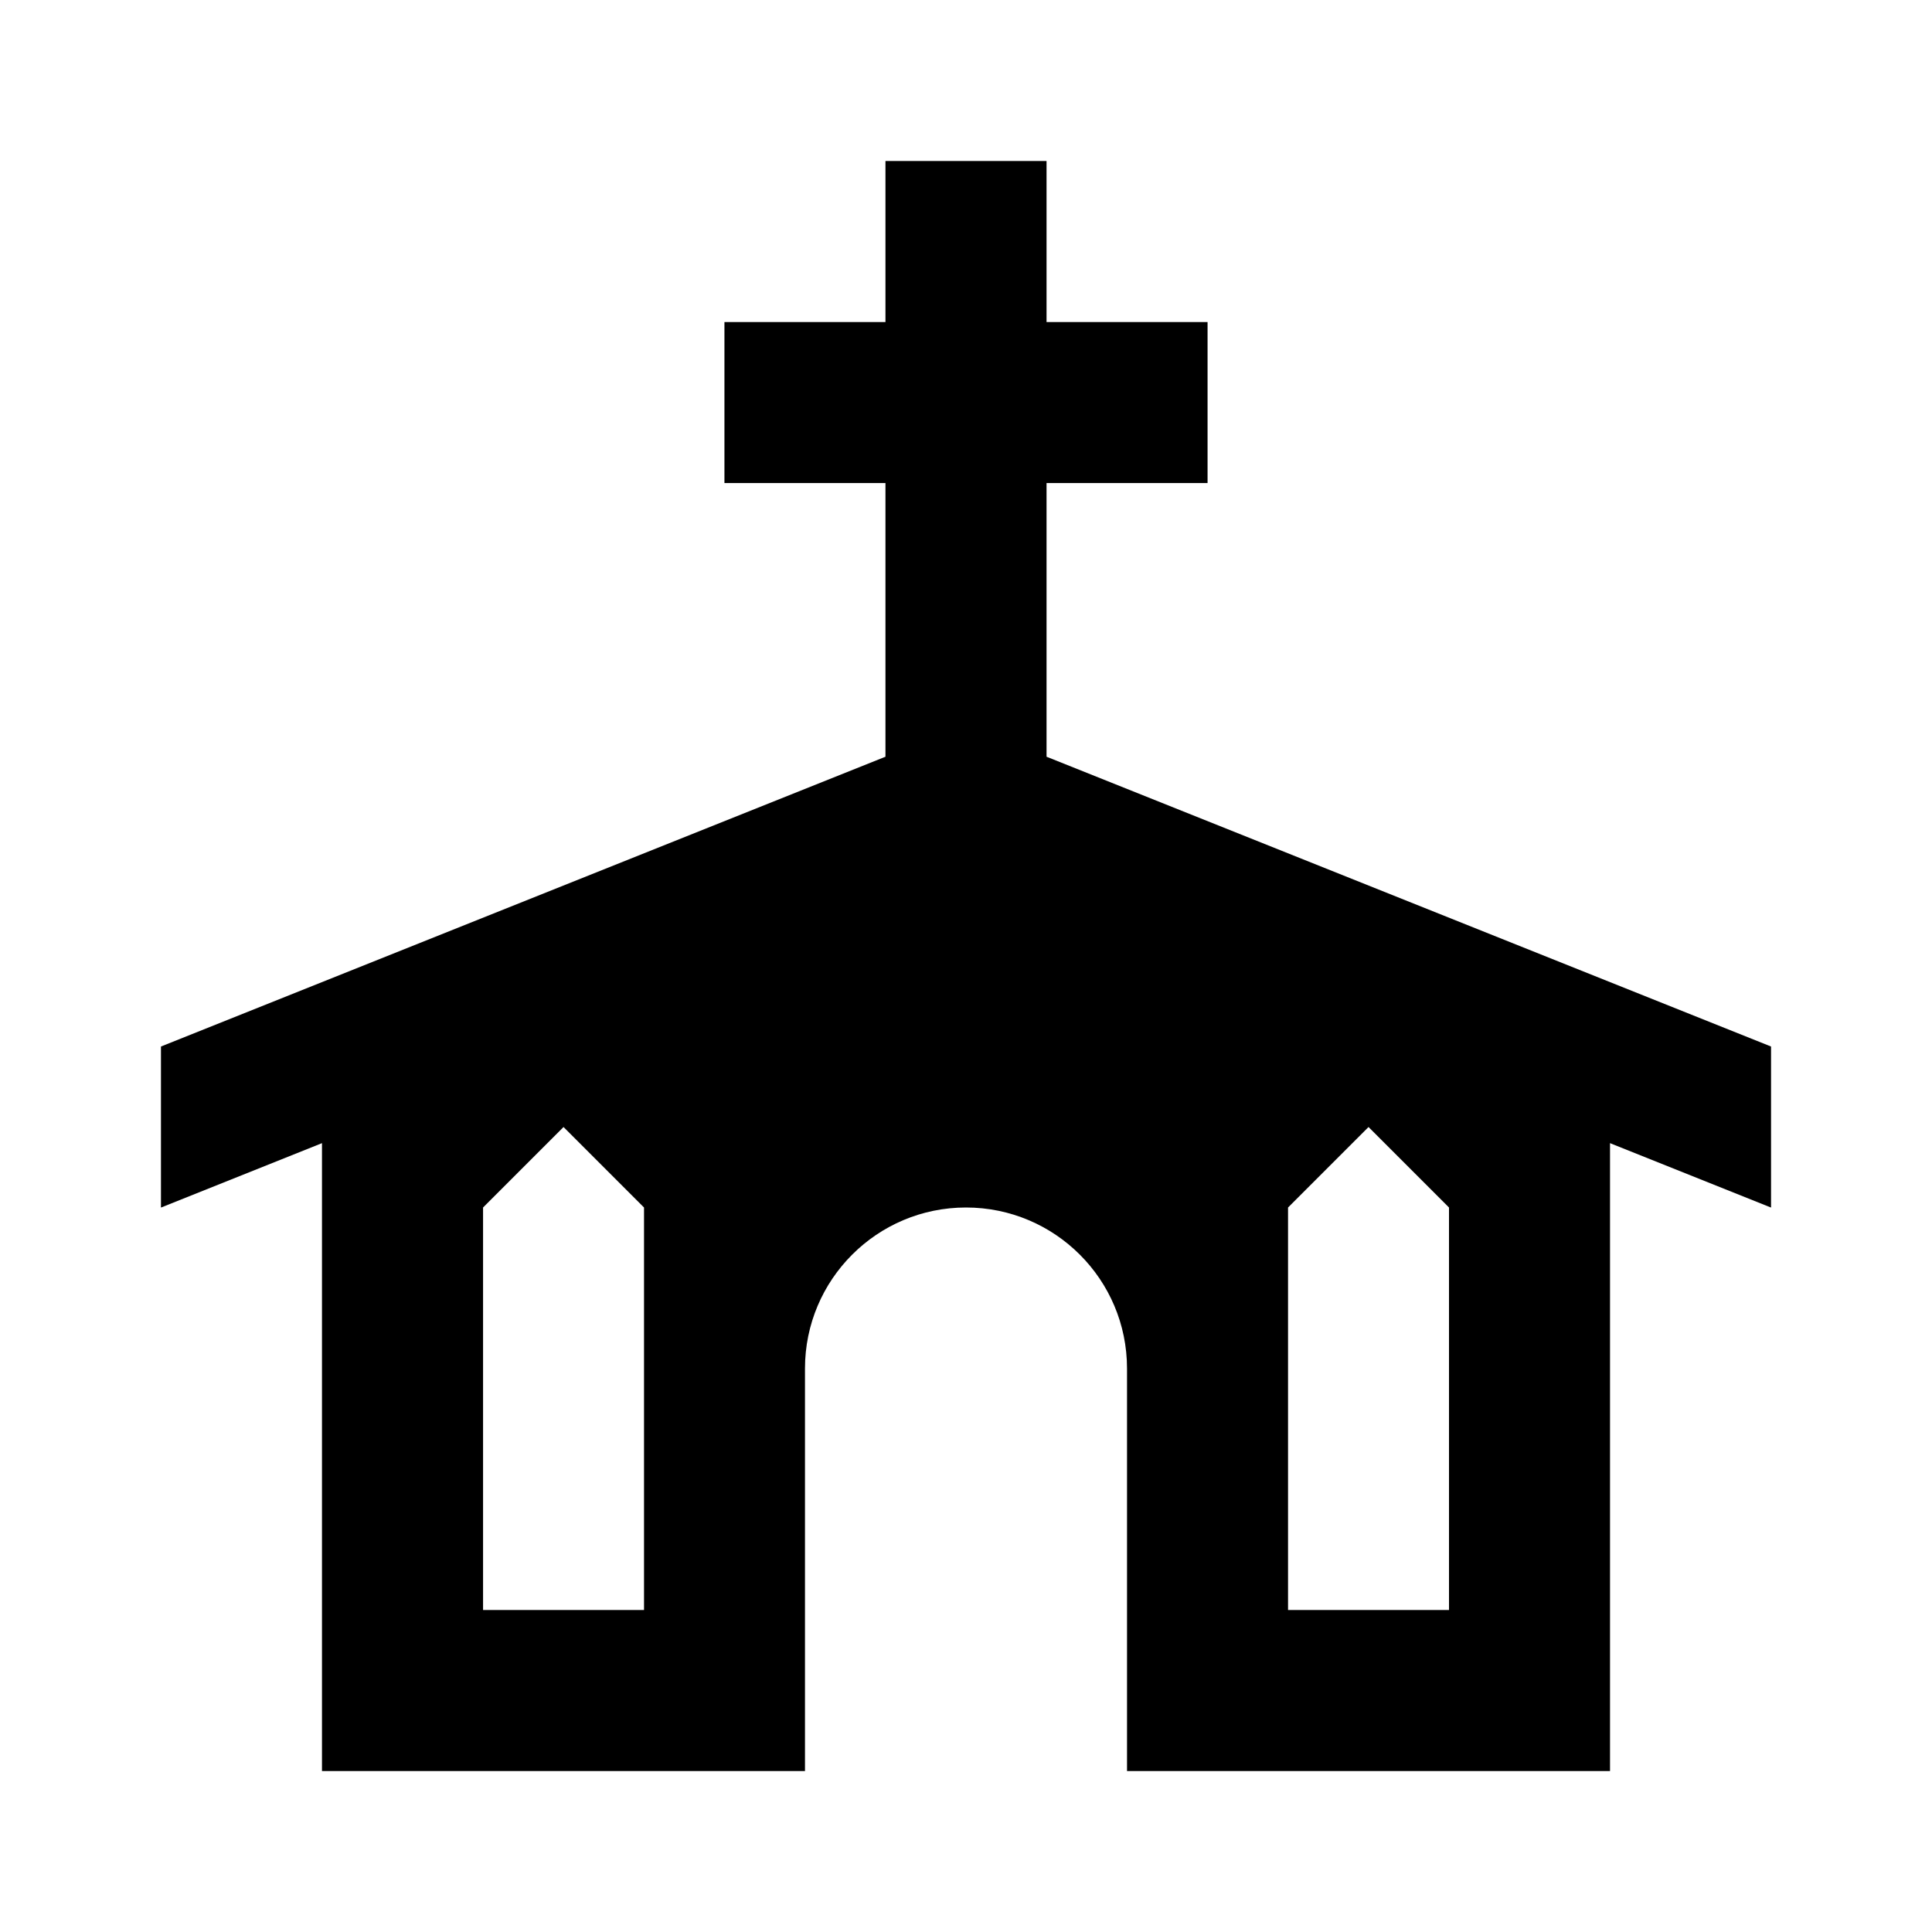 <!-- Generated by IcoMoon.io -->
<svg version="1.1" xmlns="http://www.w3.org/2000/svg" width="32" height="32" viewBox="0 0 32 32">
<title>church</title>
<path d="M14.667 2.667h2.667v2.667h2.667v2.667h-2.667v4.533l12 4.8v2.667l-2.667-1.067v10.4h-8v-6.667c0-1.473-1.194-2.667-2.667-2.667v0c-1.473 0-2.667 1.194-2.667 2.667v0 6.667h-8v-10.4l-2.667 1.067v-2.667l12-4.8v-4.533h-2.667v-2.667h2.667v-2.667M8 26.667h2.667v-6.667l-1.333-1.333-1.333 1.333v6.667M21.333 26.667h2.667v-6.667l-1.333-1.333-1.333 1.333v6.667z"></path>
</svg>
